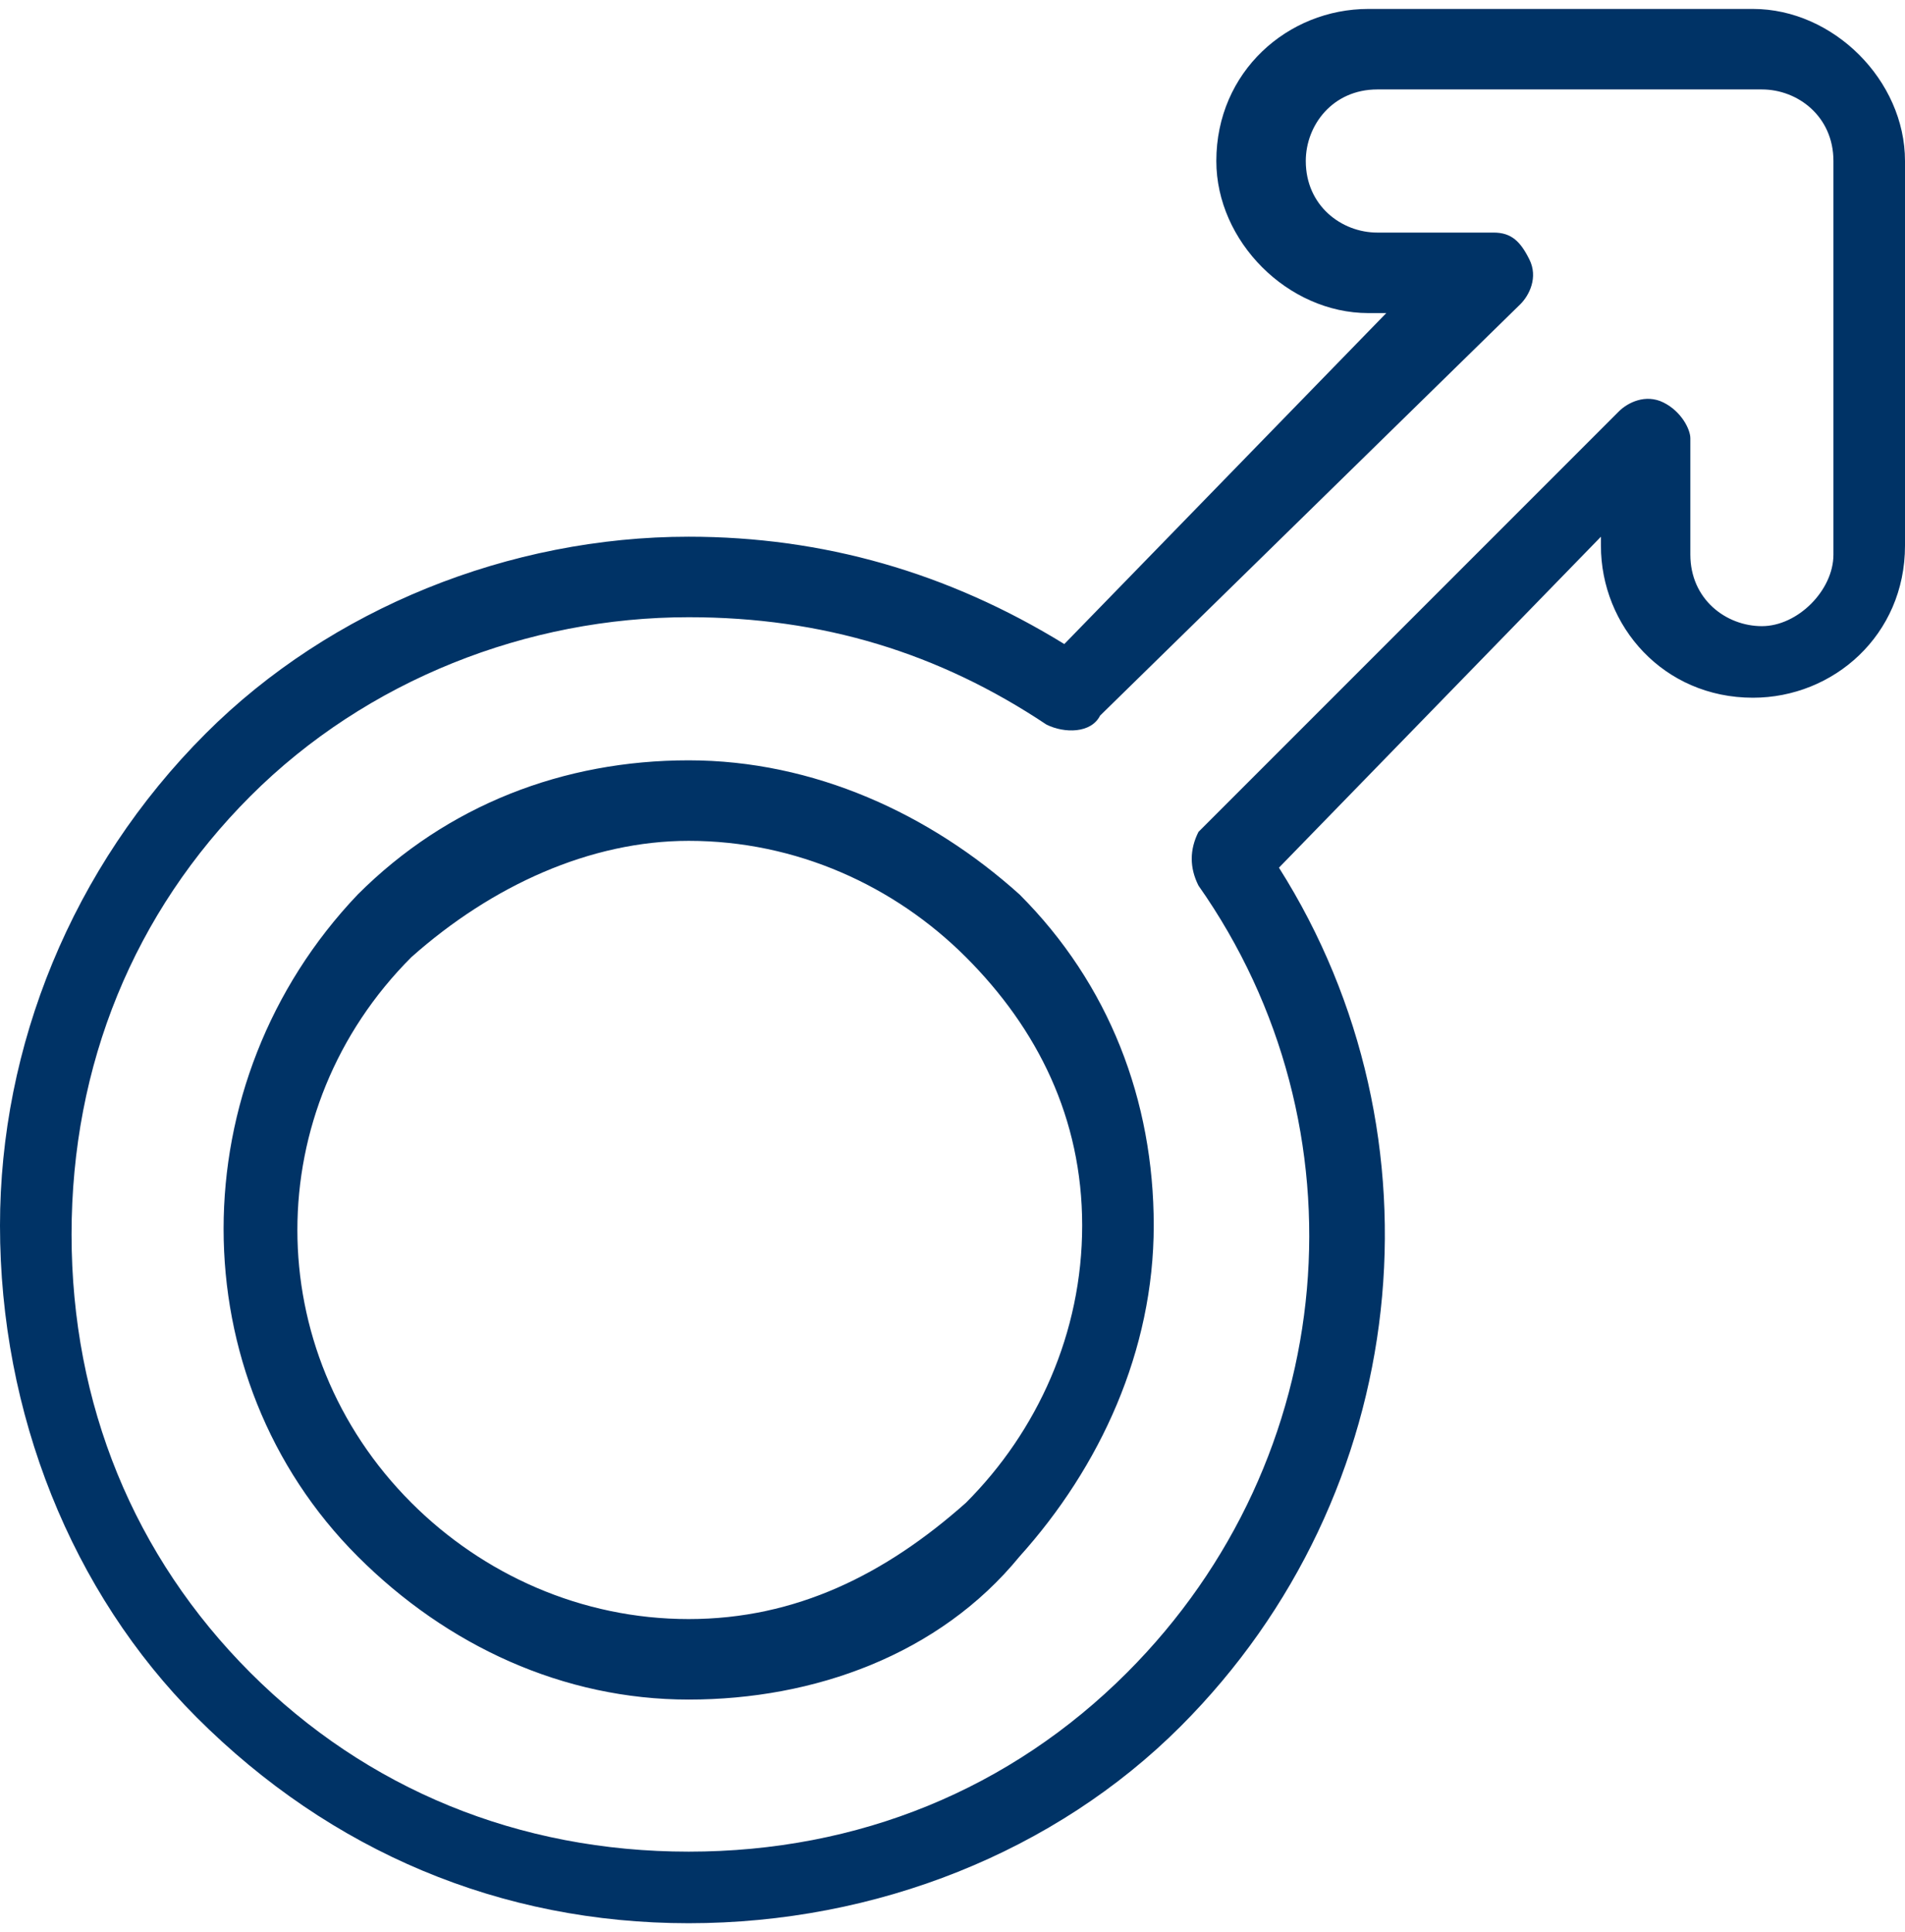 <svg width="71" height="72" viewBox="0 0 71 72" fill="none" xmlns="http://www.w3.org/2000/svg">
<path d="M25.667 71.667C18.667 71.667 12.333 69 7.333 64C2.667 59.333 0 52.667 0 45.667C0 39 2.667 32.333 7.667 27.333C12.333 22.667 19 20 25.667 20C30.667 20 35.333 21.333 39.667 24L51.667 11.667H51C48 11.667 45.333 9 45.333 6C45.333 2.667 48 0.333 51 0.333H65.333C68.333 0.333 71 3 71 6V20.333C71 23.667 68.333 26 65.333 26C62 26 59.667 23.333 59.667 20.333V20L47.667 32.333C54 42.333 52.667 55.667 44 64.333C39.333 69 32.667 71.667 25.667 71.667ZM25.667 23C19.667 23 13.667 25.333 9.333 29.667C5 34 2.667 39.667 2.667 46C2.667 52.333 5 58 9.333 62.333C13.667 66.667 19.333 69 25.667 69C32 69 37.667 66.667 42 62.333C50 54.333 51 42 44.667 33C44.333 32.333 44.333 31.667 44.667 31L60.333 15.333C60.667 15 61.333 14.667 62 15C62.667 15.333 63 16 63 16.333V20.667C63 22.333 64.333 23.333 65.667 23.333C67 23.333 68.333 22 68.333 20.667V6C68.333 4.333 67 3.333 65.667 3.333H51.333C49.667 3.333 48.667 4.667 48.667 6C48.667 7.667 50 8.667 51.333 8.667H55.667C56.333 8.667 56.667 9 57 9.667C57.333 10.333 57 11 56.667 11.333L41 26.667C40.667 27.333 39.667 27.333 39 27C35 24.333 30.667 23 25.667 23ZM25.667 63.333C21 63.333 16.667 61.333 13.333 58C6.667 51.333 6.667 40.333 13.333 33.333C16.667 30 21 28.333 25.667 28.333C30.333 28.333 34.667 30.333 38 33.333C41.333 36.667 43 41 43 45.667C43 50.333 41 54.667 38 58C35 61.667 30.333 63.333 25.667 63.333ZM25.667 31.333C22 31.333 18.333 33 15.333 35.667C9.667 41.333 9.667 50.333 15.333 56C18 58.667 21.667 60.333 25.667 60.333C29.667 60.333 33 58.667 36 56C38.667 53.333 40.333 49.667 40.333 45.667C40.333 41.667 38.667 38.333 36 35.667C33.333 33 29.667 31.333 25.667 31.333Z" fill="#003366"/>
</svg>
